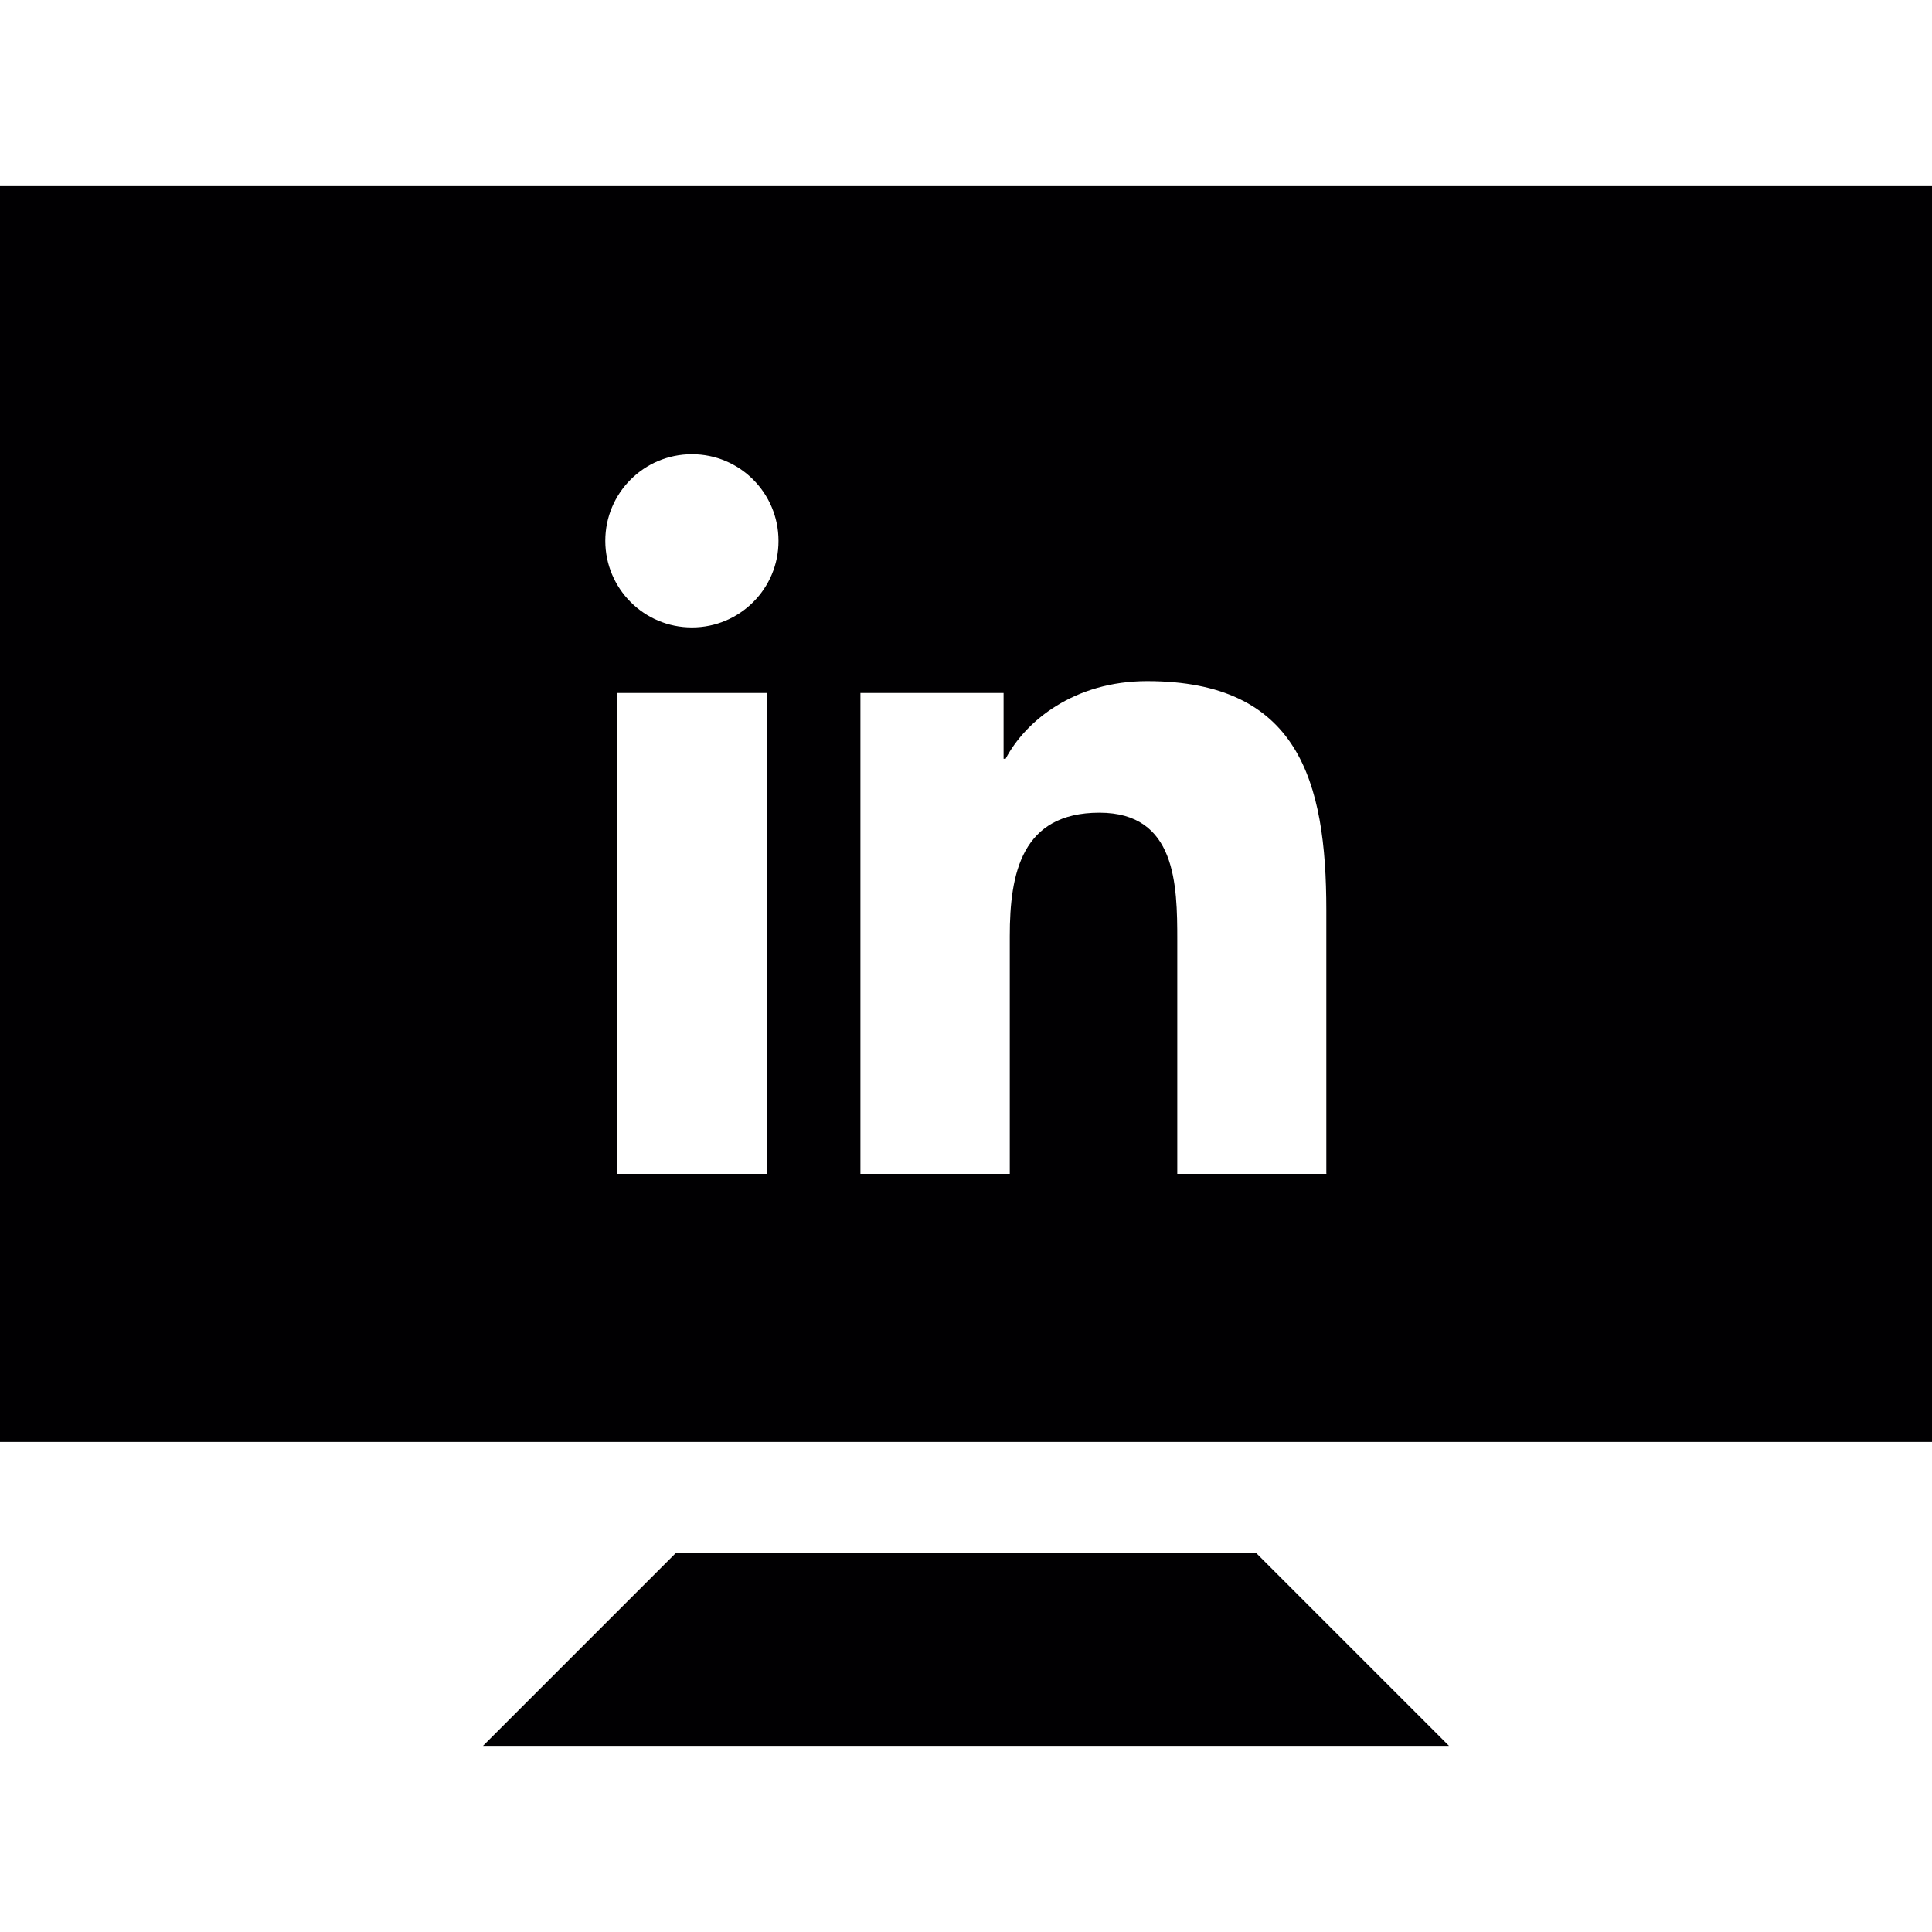 <?xml version="1.0" encoding="iso-8859-1"?>
<!-- Generator: Adobe Illustrator 18.1.1, SVG Export Plug-In . SVG Version: 6.00 Build 0)  -->
<svg version="1.1" id="Capa_1" xmlns="http://www.w3.org/2000/svg" xmlns:xlink="http://www.w3.org/1999/xlink" x="0px" y="0px"
	 viewBox="0 0 71.577 71.577" style="enable-background:new 0 0 71.577 71.577;" xml:space="preserve">
<g>
	<g>
		<g>
			<polygon style="fill:#010002;" points="25.052,57.523 17.894,64.681 53.683,64.681 46.525,57.523 			"/>
		</g>
		<g>
			<path style="fill:#010002;" d="M0,6.896v46.525h71.577V6.896H0z M28.409,43.49h-5.547V25.675h5.547V43.49z M25.635,23.245
				c-1.779,0-3.21-1.439-3.21-3.21c0-1.772,1.432-3.207,3.21-3.207c1.775,0,3.207,1.439,3.207,3.207
				C28.849,21.806,27.41,23.245,25.635,23.245z M49.152,43.49h-5.536v-8.657c0-2.069-0.043-4.724-2.885-4.724
				c-2.881,0-3.321,2.248-3.321,4.574v8.808h-5.533V25.675h5.304v2.437h0.075c0.737-1.403,2.545-2.877,5.243-2.877
				c5.601,0,6.639,3.686,6.639,8.485v9.767h0.014V43.49z"/>
		</g>
	</g>
</g>
<g>
</g>
<g>
</g>
<g>
</g>
<g>
</g>
<g>
</g>
<g>
</g>
<g>
</g>
<g>
</g>
<g>
</g>
<g>
</g>
<g>
</g>
<g>
</g>
<g>
</g>
<g>
</g>
<g>
</g>
</svg>
